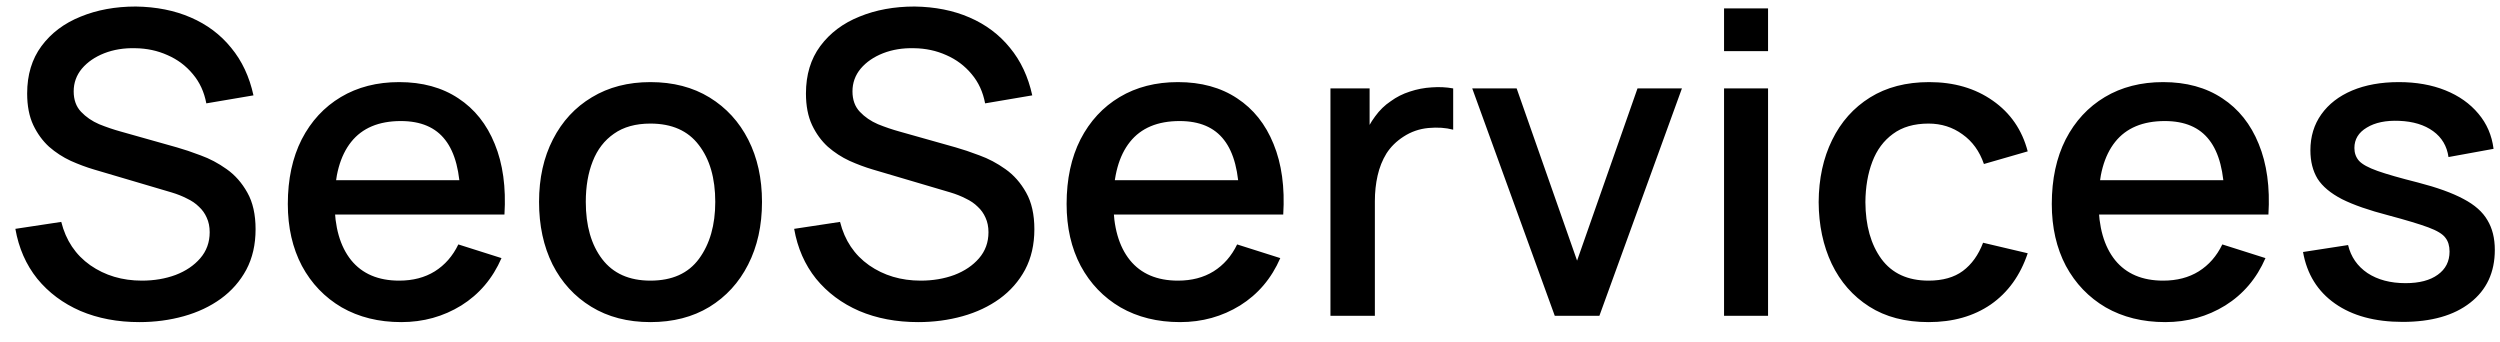 <svg  viewBox="0 0 95 13" xmlns="http://www.w3.org/2000/svg">
<path d="M5.296 12.24C4.469 12.24 3.723 12.099 3.056 11.816C2.395 11.528 1.848 11.12 1.416 10.592C0.989 10.059 0.712 9.427 0.584 8.696L2.328 8.432C2.504 9.136 2.872 9.685 3.432 10.08C3.992 10.469 4.645 10.664 5.392 10.664C5.856 10.664 6.283 10.592 6.672 10.448C7.061 10.299 7.373 10.088 7.608 9.816C7.848 9.539 7.968 9.208 7.968 8.824C7.968 8.616 7.931 8.432 7.856 8.272C7.787 8.112 7.688 7.973 7.56 7.856C7.437 7.733 7.285 7.629 7.104 7.544C6.928 7.453 6.733 7.376 6.52 7.312L3.568 6.44C3.28 6.355 2.987 6.245 2.688 6.112C2.389 5.973 2.115 5.795 1.864 5.576C1.619 5.352 1.419 5.077 1.264 4.752C1.109 4.421 1.032 4.021 1.032 3.552C1.032 2.843 1.213 2.243 1.576 1.752C1.944 1.256 2.44 0.883 3.064 0.632C3.688 0.376 4.387 0.248 5.16 0.248C5.939 0.259 6.635 0.397 7.248 0.664C7.867 0.931 8.379 1.315 8.784 1.816C9.195 2.312 9.477 2.915 9.632 3.624L7.84 3.928C7.76 3.496 7.589 3.125 7.328 2.816C7.067 2.501 6.747 2.261 6.368 2.096C5.989 1.925 5.579 1.837 5.136 1.832C4.709 1.821 4.317 1.885 3.96 2.024C3.608 2.163 3.325 2.357 3.112 2.608C2.904 2.859 2.8 3.147 2.8 3.472C2.8 3.792 2.893 4.051 3.08 4.248C3.267 4.445 3.496 4.603 3.768 4.72C4.045 4.832 4.32 4.925 4.592 5L6.72 5.6C6.987 5.675 7.288 5.776 7.624 5.904C7.965 6.027 8.293 6.2 8.608 6.424C8.928 6.648 9.192 6.947 9.4 7.32C9.608 7.688 9.712 8.152 9.712 8.712C9.712 9.293 9.595 9.805 9.36 10.248C9.125 10.685 8.803 11.053 8.392 11.352C7.987 11.645 7.517 11.867 6.984 12.016C6.451 12.165 5.888 12.24 5.296 12.24ZM15.249 12.24C14.39 12.24 13.636 12.053 12.985 11.68C12.339 11.301 11.835 10.776 11.473 10.104C11.116 9.427 10.937 8.643 10.937 7.752C10.937 6.808 11.113 5.989 11.465 5.296C11.822 4.603 12.318 4.067 12.953 3.688C13.588 3.309 14.326 3.12 15.169 3.12C16.049 3.12 16.798 3.325 17.417 3.736C18.035 4.141 18.497 4.72 18.801 5.472C19.11 6.224 19.233 7.117 19.169 8.152H17.497V7.544C17.486 6.541 17.294 5.8 16.921 5.32C16.553 4.84 15.99 4.6 15.233 4.6C14.396 4.6 13.766 4.864 13.345 5.392C12.924 5.92 12.713 6.683 12.713 7.68C12.713 8.629 12.924 9.365 13.345 9.888C13.766 10.405 14.374 10.664 15.169 10.664C15.691 10.664 16.142 10.547 16.521 10.312C16.905 10.072 17.203 9.731 17.417 9.288L19.057 9.808C18.721 10.581 18.212 11.181 17.529 11.608C16.846 12.029 16.086 12.24 15.249 12.24ZM12.169 8.152V6.848H18.337V8.152H12.169ZM24.716 12.24C23.852 12.24 23.102 12.045 22.468 11.656C21.833 11.267 21.342 10.731 20.996 10.048C20.654 9.36 20.484 8.568 20.484 7.672C20.484 6.771 20.66 5.979 21.012 5.296C21.364 4.608 21.857 4.075 22.492 3.696C23.126 3.312 23.868 3.12 24.716 3.12C25.58 3.12 26.329 3.315 26.964 3.704C27.598 4.093 28.089 4.629 28.436 5.312C28.782 5.995 28.956 6.781 28.956 7.672C28.956 8.573 28.78 9.368 28.428 10.056C28.081 10.739 27.59 11.275 26.956 11.664C26.321 12.048 25.574 12.24 24.716 12.24ZM24.716 10.664C25.542 10.664 26.158 10.387 26.564 9.832C26.974 9.272 27.18 8.552 27.18 7.672C27.18 6.771 26.972 6.051 26.556 5.512C26.145 4.968 25.532 4.696 24.716 4.696C24.156 4.696 23.694 4.824 23.332 5.08C22.969 5.331 22.7 5.68 22.524 6.128C22.348 6.571 22.26 7.085 22.26 7.672C22.26 8.579 22.468 9.304 22.884 9.848C23.3 10.392 23.91 10.664 24.716 10.664ZM34.89 12.24C34.063 12.24 33.316 12.099 32.65 11.816C31.988 11.528 31.442 11.12 31.01 10.592C30.583 10.059 30.306 9.427 30.178 8.696L31.922 8.432C32.098 9.136 32.466 9.685 33.026 10.08C33.586 10.469 34.239 10.664 34.986 10.664C35.45 10.664 35.876 10.592 36.266 10.448C36.655 10.299 36.967 10.088 37.202 9.816C37.442 9.539 37.562 9.208 37.562 8.824C37.562 8.616 37.524 8.432 37.45 8.272C37.38 8.112 37.282 7.973 37.154 7.856C37.031 7.733 36.879 7.629 36.698 7.544C36.522 7.453 36.327 7.376 36.114 7.312L33.162 6.44C32.874 6.355 32.58 6.245 32.282 6.112C31.983 5.973 31.708 5.795 31.458 5.576C31.212 5.352 31.012 5.077 30.858 4.752C30.703 4.421 30.626 4.021 30.626 3.552C30.626 2.843 30.807 2.243 31.17 1.752C31.538 1.256 32.034 0.883 32.658 0.632C33.282 0.376 33.98 0.248 34.754 0.248C35.532 0.259 36.228 0.397 36.842 0.664C37.46 0.931 37.972 1.315 38.378 1.816C38.788 2.312 39.071 2.915 39.226 3.624L37.434 3.928C37.354 3.496 37.183 3.125 36.922 2.816C36.66 2.501 36.34 2.261 35.962 2.096C35.583 1.925 35.172 1.837 34.73 1.832C34.303 1.821 33.911 1.885 33.554 2.024C33.202 2.163 32.919 2.357 32.706 2.608C32.498 2.859 32.394 3.147 32.394 3.472C32.394 3.792 32.487 4.051 32.674 4.248C32.86 4.445 33.09 4.603 33.362 4.72C33.639 4.832 33.914 4.925 34.186 5L36.314 5.6C36.58 5.675 36.882 5.776 37.218 5.904C37.559 6.027 37.887 6.2 38.202 6.424C38.522 6.648 38.786 6.947 38.994 7.32C39.202 7.688 39.306 8.152 39.306 8.712C39.306 9.293 39.188 9.805 38.954 10.248C38.719 10.685 38.396 11.053 37.986 11.352C37.58 11.645 37.111 11.867 36.578 12.016C36.044 12.165 35.482 12.24 34.89 12.24ZM44.843 12.24C43.984 12.24 43.229 12.053 42.579 11.68C41.933 11.301 41.429 10.776 41.067 10.104C40.709 9.427 40.531 8.643 40.531 7.752C40.531 6.808 40.707 5.989 41.059 5.296C41.416 4.603 41.912 4.067 42.547 3.688C43.181 3.309 43.92 3.12 44.763 3.12C45.643 3.12 46.392 3.325 47.011 3.736C47.629 4.141 48.091 4.72 48.395 5.472C48.704 6.224 48.827 7.117 48.763 8.152H47.091V7.544C47.08 6.541 46.888 5.8 46.515 5.32C46.147 4.84 45.584 4.6 44.827 4.6C43.989 4.6 43.36 4.864 42.939 5.392C42.517 5.92 42.307 6.683 42.307 7.68C42.307 8.629 42.517 9.365 42.939 9.888C43.36 10.405 43.968 10.664 44.763 10.664C45.285 10.664 45.736 10.547 46.115 10.312C46.499 10.072 46.797 9.731 47.011 9.288L48.651 9.808C48.315 10.581 47.805 11.181 47.123 11.608C46.44 12.029 45.68 12.24 44.843 12.24ZM41.763 8.152V6.848H47.931V8.152H41.763ZM50.557 12V3.36H52.045V5.456L51.837 5.184C51.944 4.907 52.083 4.653 52.254 4.424C52.424 4.189 52.621 3.997 52.846 3.848C53.064 3.688 53.307 3.565 53.574 3.48C53.846 3.389 54.123 3.336 54.406 3.32C54.688 3.299 54.96 3.312 55.221 3.36V4.928C54.939 4.853 54.624 4.832 54.278 4.864C53.936 4.896 53.621 5.005 53.334 5.192C53.062 5.368 52.846 5.581 52.685 5.832C52.531 6.083 52.419 6.363 52.349 6.672C52.28 6.976 52.245 7.299 52.245 7.64V12H50.557ZM59.081 12L55.945 3.36H57.633L59.929 9.904L62.225 3.36H63.913L60.777 12H59.081ZM65.514 1.944V0.32H67.186V1.944H65.514ZM65.514 12V3.36H67.186V12H65.514ZM73.285 12.24C72.399 12.24 71.647 12.043 71.029 11.648C70.41 11.253 69.935 10.712 69.605 10.024C69.279 9.336 69.114 8.555 69.109 7.68C69.114 6.789 69.285 6.003 69.621 5.32C69.957 4.632 70.437 4.093 71.061 3.704C71.685 3.315 72.434 3.12 73.309 3.12C74.253 3.12 75.058 3.355 75.725 3.824C76.397 4.293 76.839 4.936 77.053 5.752L75.389 6.232C75.223 5.747 74.951 5.371 74.573 5.104C74.199 4.832 73.77 4.696 73.285 4.696C72.735 4.696 72.285 4.827 71.933 5.088C71.581 5.344 71.319 5.696 71.149 6.144C70.978 6.592 70.89 7.104 70.885 7.68C70.89 8.571 71.093 9.291 71.493 9.84C71.898 10.389 72.495 10.664 73.285 10.664C73.823 10.664 74.258 10.541 74.589 10.296C74.925 10.045 75.181 9.688 75.357 9.224L77.053 9.624C76.77 10.467 76.303 11.115 75.653 11.568C75.002 12.016 74.213 12.24 73.285 12.24ZM82.28 12.24C81.421 12.24 80.667 12.053 80.016 11.68C79.371 11.301 78.867 10.776 78.504 10.104C78.147 9.427 77.968 8.643 77.968 7.752C77.968 6.808 78.144 5.989 78.496 5.296C78.853 4.603 79.35 4.067 79.984 3.688C80.619 3.309 81.358 3.12 82.2 3.12C83.08 3.12 83.829 3.325 84.448 3.736C85.067 4.141 85.528 4.72 85.832 5.472C86.141 6.224 86.264 7.117 86.2 8.152H84.528V7.544C84.517 6.541 84.326 5.8 83.952 5.32C83.584 4.84 83.022 4.6 82.264 4.6C81.427 4.6 80.797 4.864 80.376 5.392C79.955 5.92 79.744 6.683 79.744 7.68C79.744 8.629 79.955 9.365 80.376 9.888C80.797 10.405 81.406 10.664 82.2 10.664C82.723 10.664 83.174 10.547 83.552 10.312C83.936 10.072 84.235 9.731 84.448 9.288L86.088 9.808C85.752 10.581 85.243 11.181 84.56 11.608C83.877 12.029 83.118 12.24 82.28 12.24ZM79.2 8.152V6.848H85.368V8.152H79.2ZM91.299 12.232C90.248 12.232 89.392 12 88.731 11.536C88.07 11.072 87.664 10.419 87.515 9.576L89.227 9.312C89.334 9.76 89.579 10.115 89.963 10.376C90.352 10.632 90.835 10.76 91.411 10.76C91.934 10.76 92.342 10.653 92.635 10.44C92.934 10.227 93.083 9.933 93.083 9.56C93.083 9.341 93.03 9.165 92.923 9.032C92.822 8.893 92.606 8.763 92.275 8.64C91.944 8.517 91.44 8.365 90.763 8.184C90.022 7.992 89.432 7.787 88.995 7.568C88.563 7.344 88.254 7.085 88.067 6.792C87.886 6.493 87.795 6.133 87.795 5.712C87.795 5.189 87.934 4.733 88.211 4.344C88.488 3.955 88.878 3.653 89.379 3.44C89.886 3.227 90.478 3.12 91.155 3.12C91.816 3.12 92.406 3.224 92.923 3.432C93.44 3.64 93.859 3.936 94.179 4.32C94.499 4.699 94.691 5.144 94.755 5.656L93.043 5.968C92.984 5.552 92.79 5.224 92.459 4.984C92.128 4.744 91.699 4.613 91.171 4.592C90.664 4.571 90.254 4.656 89.939 4.848C89.624 5.035 89.467 5.293 89.467 5.624C89.467 5.816 89.526 5.979 89.643 6.112C89.766 6.245 90 6.373 90.347 6.496C90.694 6.619 91.206 6.765 91.883 6.936C92.608 7.123 93.184 7.331 93.611 7.56C94.038 7.784 94.342 8.053 94.523 8.368C94.71 8.677 94.803 9.053 94.803 9.496C94.803 10.349 94.491 11.019 93.867 11.504C93.248 11.989 92.392 12.232 91.299 12.232Z"/>
</svg>
